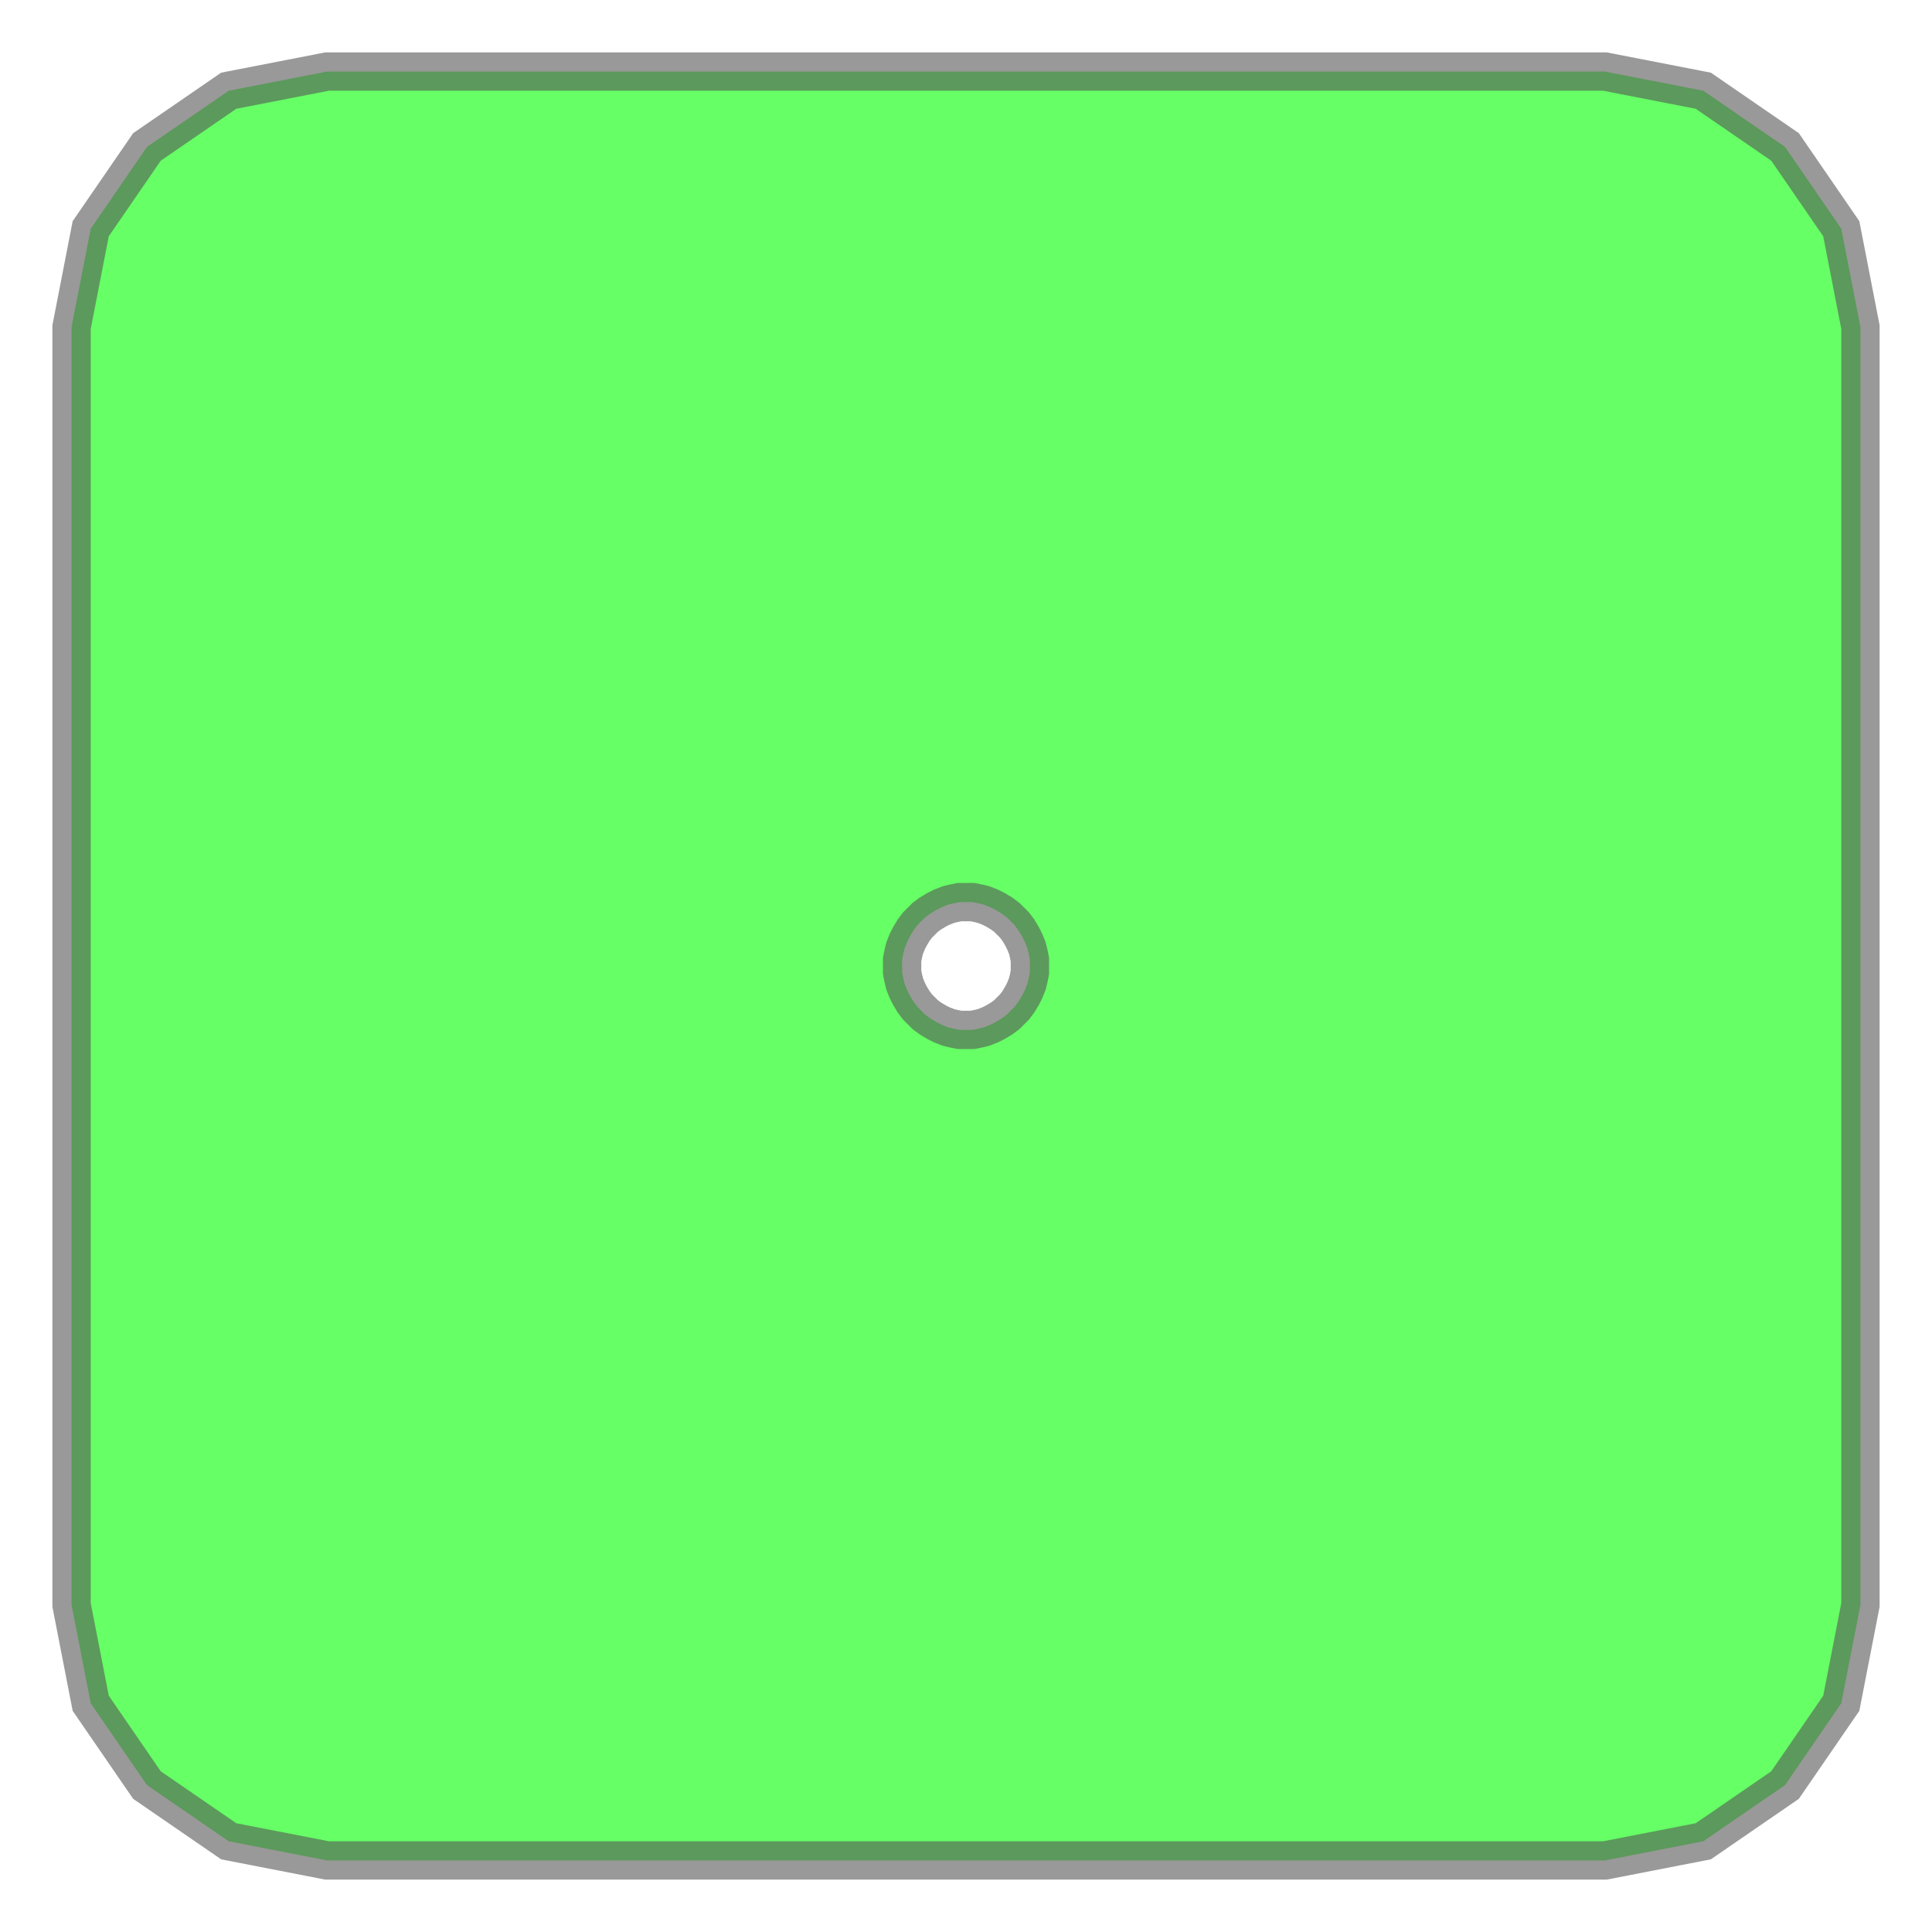 <svg xmlns="http://www.w3.org/2000/svg" xmlns:xlink="http://www.w3.org/1999/xlink" width="100.0" height="100.0" viewBox="-0.256 -0.256 1.512 1.512" preserveAspectRatio="xMinYMin meet"><g transform="matrix(1,0,0,-1,0,1.0)"><g><path fill-rule="evenodd" fill="#00FF00" stroke="#555555" stroke-width="0.03" opacity="0.6" d="M 1.2,0.0 L 1.185,-0.077 L 1.141,-0.141 L 1.077,-0.185 L 1.0,-0.2 L 0.0,-0.2 L -0.077,-0.185 L -0.141,-0.141 L -0.185,-0.077 L -0.2,0.0 L -0.2,1.0 L -0.185,1.077 L -0.141,1.141 L -0.077,1.185 L 0.0,1.2 L 1.0,1.2 L 1.077,1.185 L 1.141,1.141 L 1.185,1.077 L 1.2,1.0 L 1.2,0.0 z M 0.55,0.5 L 0.55,0.505 L 0.549,0.51 L 0.548,0.514 L 0.546,0.519 L 0.544,0.523 L 0.541,0.528 L 0.538,0.532 L 0.535,0.535 L 0.532,0.538 L 0.528,0.541 L 0.523,0.544 L 0.519,0.546 L 0.514,0.548 L 0.51,0.549 L 0.505,0.55 L 0.5,0.55 L 0.495,0.55 L 0.49,0.549 L 0.486,0.548 L 0.481,0.546 L 0.477,0.544 L 0.472,0.541 L 0.468,0.538 L 0.465,0.535 L 0.462,0.532 L 0.459,0.528 L 0.456,0.523 L 0.454,0.519 L 0.452,0.514 L 0.451,0.51 L 0.45,0.505 L 0.45,0.5 L 0.45,0.495 L 0.451,0.49 L 0.452,0.486 L 0.454,0.481 L 0.456,0.477 L 0.459,0.472 L 0.462,0.468 L 0.465,0.465 L 0.468,0.462 L 0.472,0.459 L 0.477,0.456 L 0.481,0.454 L 0.486,0.452 L 0.49,0.451 L 0.495,0.45 L 0.5,0.45 L 0.505,0.45 L 0.51,0.451 L 0.514,0.452 L 0.519,0.454 L 0.523,0.456 L 0.528,0.459 L 0.532,0.462 L 0.535,0.465 L 0.538,0.468 L 0.541,0.472 L 0.544,0.477 L 0.546,0.481 L 0.548,0.486 L 0.549,0.49 L 0.55,0.495 L 0.55,0.5 z" /></g></g></svg>